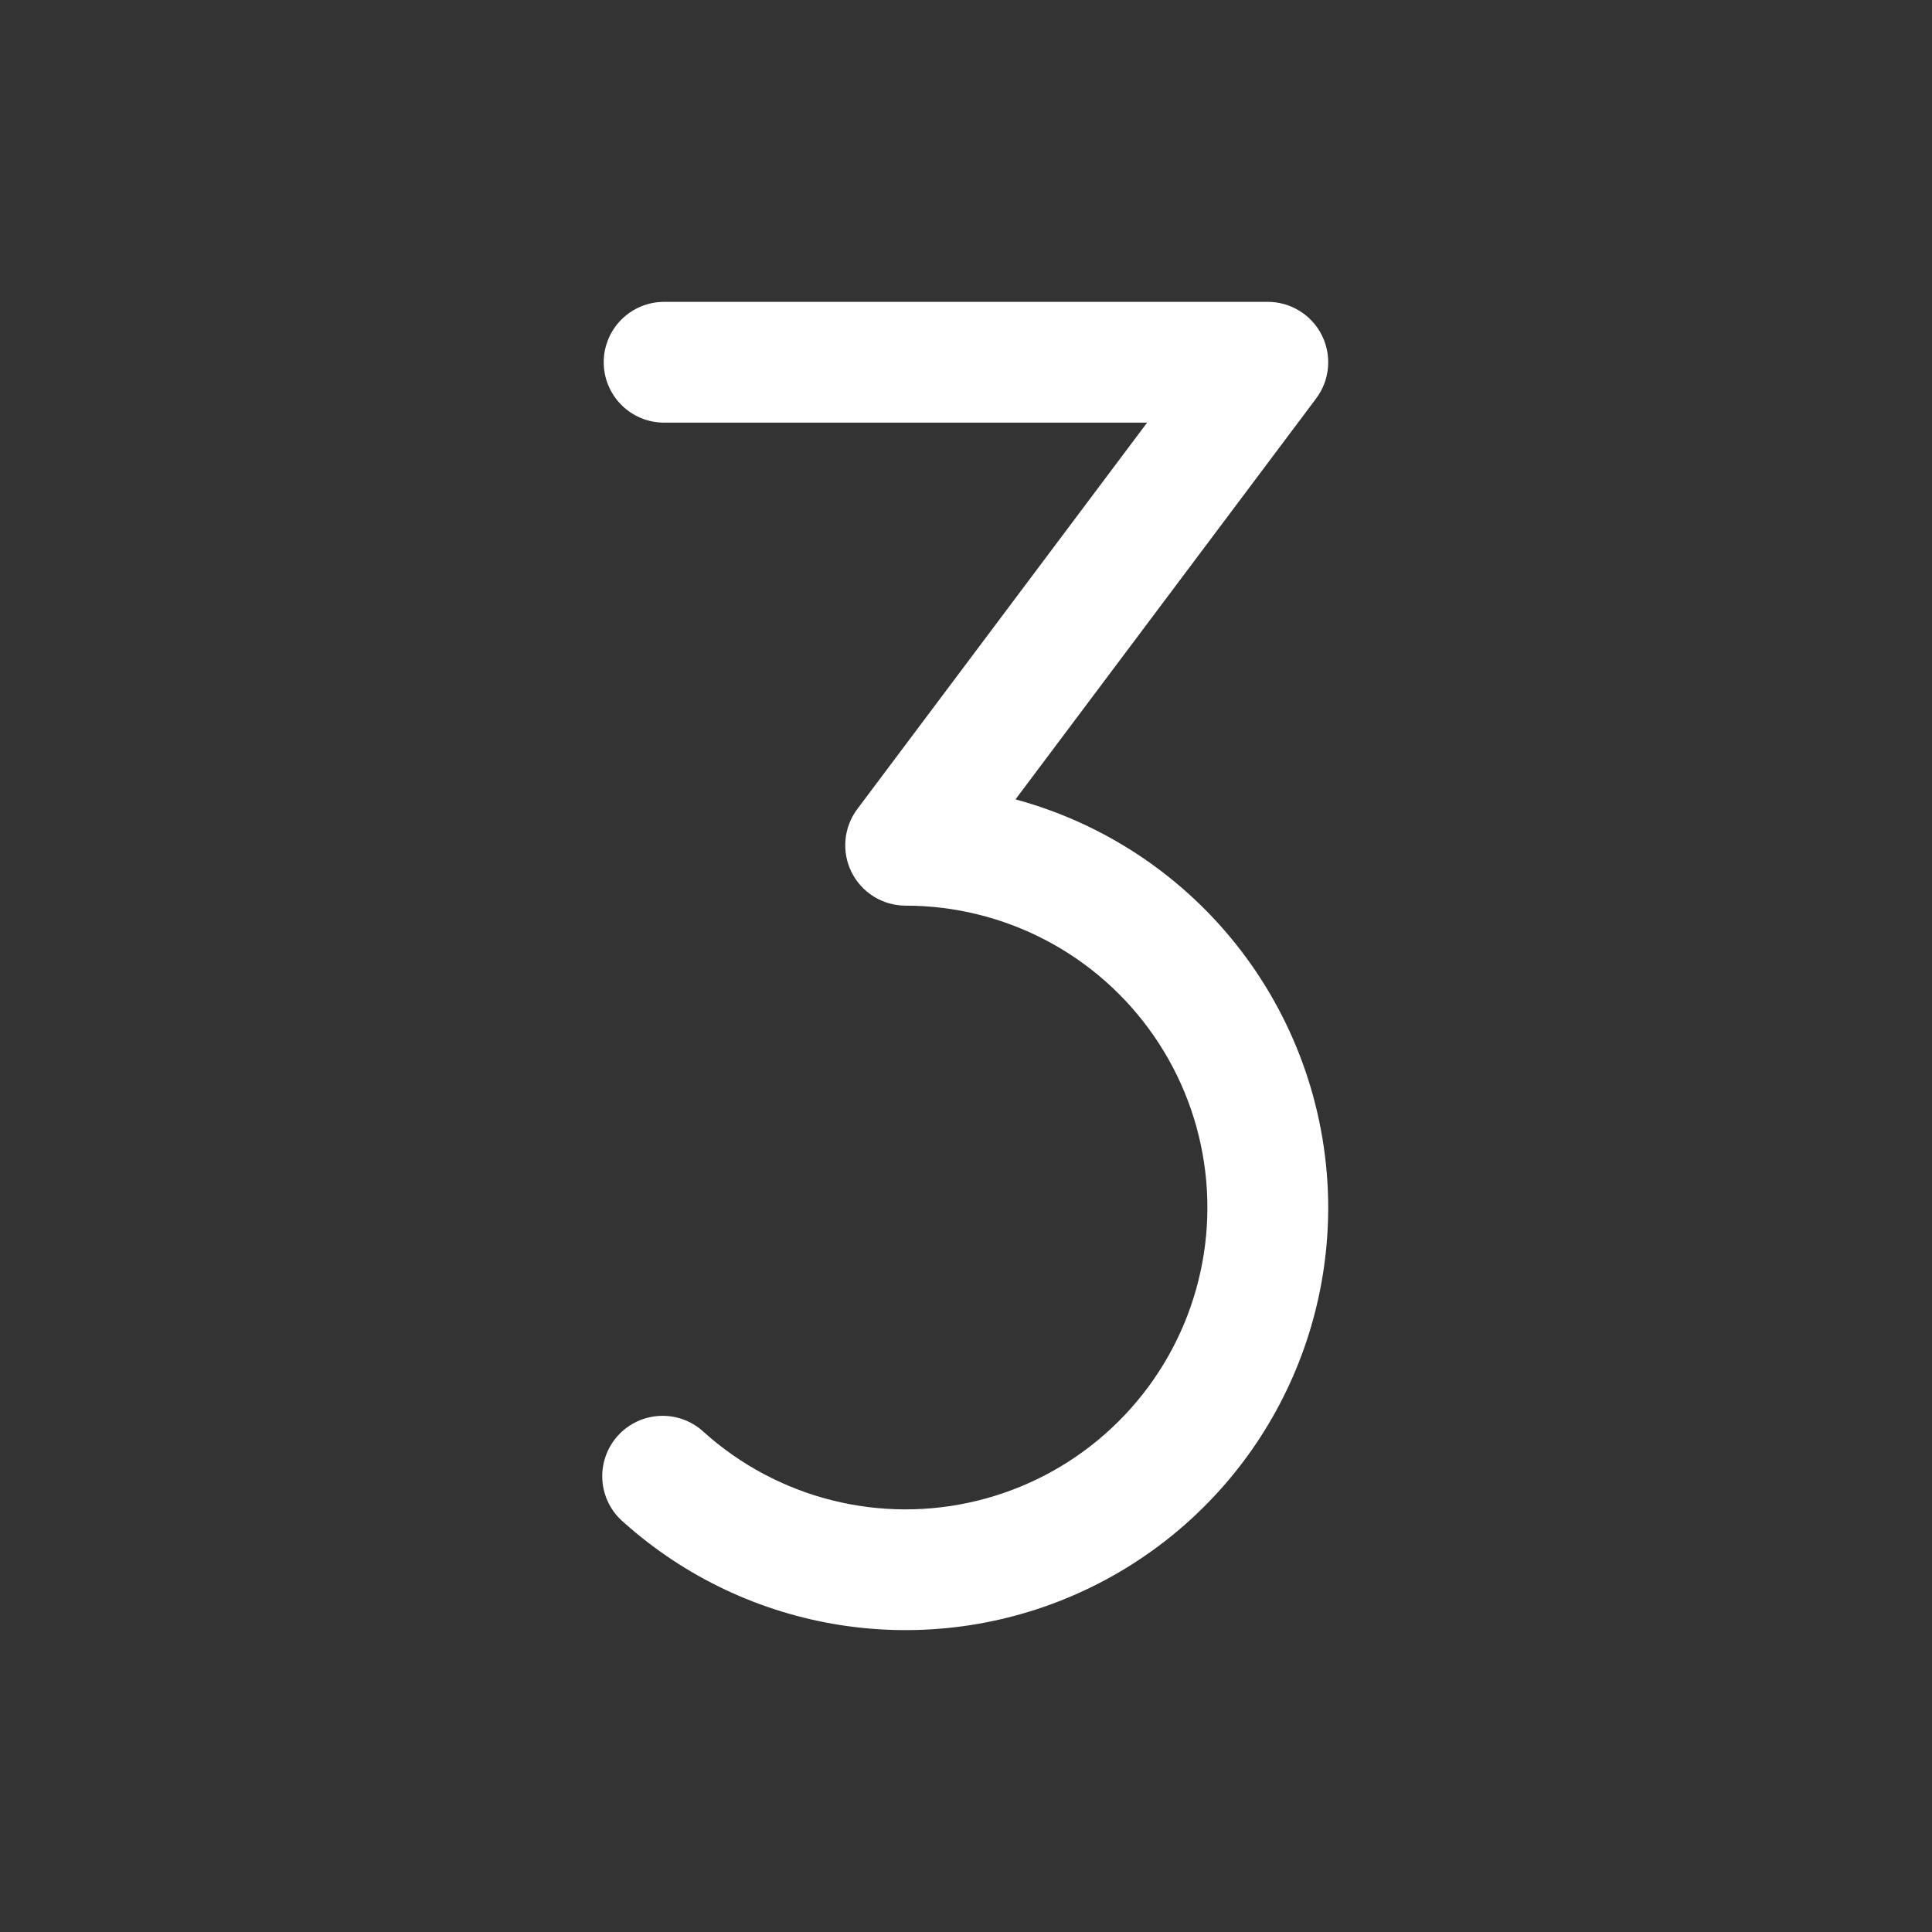 <svg width="50" height="50" viewBox="0 0 50 50" fill="none" xmlns="http://www.w3.org/2000/svg">
<rect x="0" y="0" width="50" height="50" fill="#333333" stroke="none"/>
<path d="M34.374 31.25C34.374 33.361 33.763 35.427 32.615 37.199C31.466 38.971 29.829 40.372 27.902 41.234C25.975 42.096 23.839 42.382 21.753 42.057C19.667 41.732 17.72 40.81 16.146 39.402C15.985 39.268 15.853 39.102 15.758 38.916C15.662 38.73 15.605 38.526 15.59 38.317C15.575 38.108 15.602 37.898 15.67 37.7C15.737 37.501 15.844 37.319 15.984 37.162C16.123 37.006 16.293 36.88 16.483 36.79C16.672 36.701 16.878 36.651 17.087 36.643C17.297 36.634 17.505 36.668 17.701 36.742C17.897 36.817 18.076 36.929 18.228 37.074C19.172 37.918 20.307 38.52 21.535 38.828C22.763 39.136 24.048 39.141 25.278 38.842C26.509 38.543 27.648 37.95 28.598 37.113C29.549 36.276 30.281 35.221 30.733 34.038C31.185 32.855 31.343 31.58 31.192 30.323C31.042 29.065 30.588 27.863 29.87 26.82C29.152 25.777 28.192 24.924 27.071 24.335C25.95 23.746 24.703 23.438 23.437 23.438C23.147 23.438 22.862 23.357 22.615 23.204C22.369 23.052 22.169 22.833 22.039 22.574C21.91 22.314 21.855 22.024 21.881 21.735C21.907 21.446 22.013 21.17 22.187 20.938L29.687 10.938H17.187C16.772 10.938 16.375 10.773 16.082 10.48C15.789 10.187 15.624 9.789 15.624 9.375C15.624 8.961 15.789 8.563 16.082 8.27C16.375 7.977 16.772 7.812 17.187 7.812H32.812C33.102 7.812 33.386 7.893 33.633 8.046C33.88 8.198 34.08 8.417 34.209 8.676C34.339 8.936 34.394 9.226 34.368 9.515C34.342 9.804 34.236 10.08 34.062 10.312L26.281 20.688C28.602 21.316 30.652 22.691 32.114 24.599C33.577 26.508 34.371 28.845 34.374 31.25Z" fill="white"/>
</svg>

